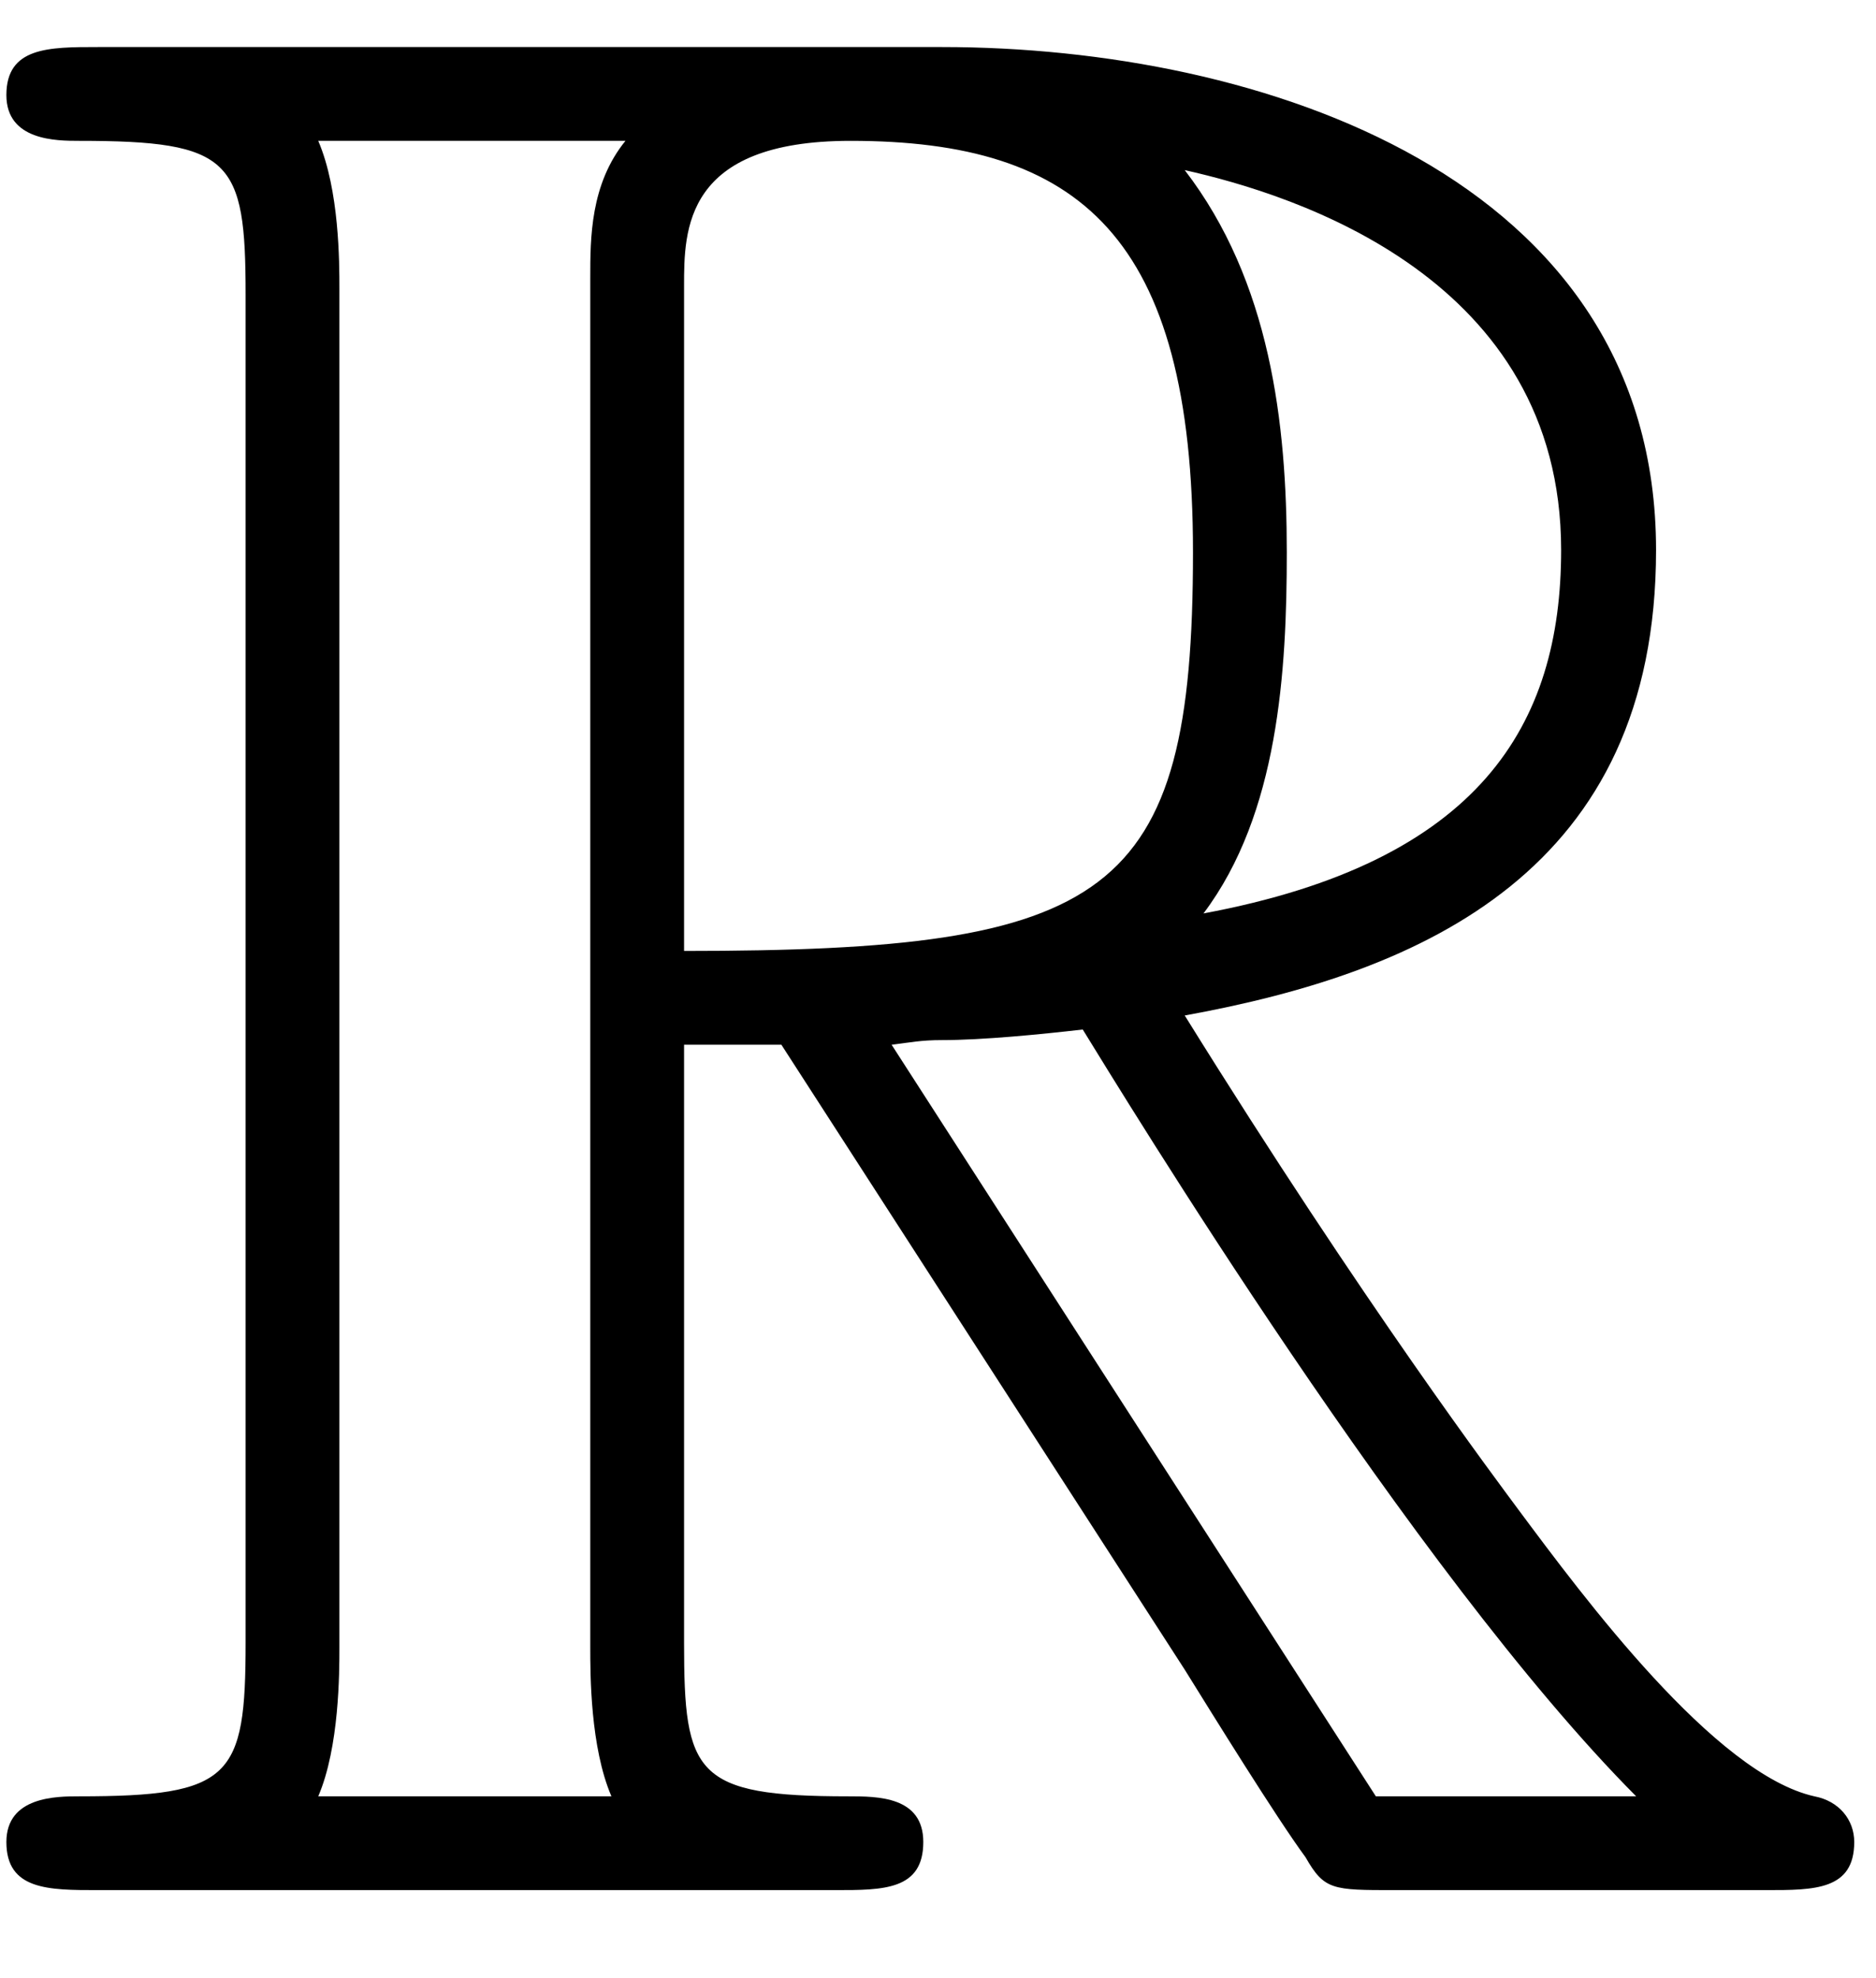 <?xml version="1.0" encoding="UTF-8"?>
<svg xmlns="http://www.w3.org/2000/svg" xmlns:xlink="http://www.w3.org/1999/xlink" width="25pt" height="26.36pt" viewBox="0 0 25 26.36" version="1.1"><!--latexit:AAAE4XjabVJdbFRFFD5zp0C70O5tS6GUv4vdahHBllapRaRbykKFLtC72263W9bZ
u7PbS+/eu947W1g2TebBoDHygC8oD2q3MYoxikTRmKjxp2KMNtI2YmLU8MSL8cEX
NcTEubsNomEmkznnzJw53/nmS2QN3WFtbYtIwhXLlq/wRHyT1HZ0yxzxEVsb14UX
8jErG/FZiRNUY04doDOvxGVvUD1E8zTpX7p0rbIqZFsW4+htecvKVS333te69f5t
D2zf8eBDux/t6Xv80LHB6OhxQlMnMlmWC/vMnGEsVNd45SbfcFDdMUHzTlTsS0WG
fJpBHOdibV396oY1axvXcYljXsGX8eV8Ba/kVdxzcf2GjZs2K1vuaeYr+Spew728
ljfx9Xwj38SVSII41NBNGtYsw7JDGStJw0xnBo1kbUoyCYOOZUja1FO6RphoN5Qk
jIq2EkSbSNtWzkzucxOjjpWzNRqip1jz3quePdmZ656Ftnbvzo7OcFAdPNAbC6ql
i2qWaDTQpogJMuLV8w/v6nokWm7DJBkaKZvUGV5KKHZ1R4LqkVK/Msx79zy2d0QQ
4DBbN9NcPioe8PeWeB7IMSLwqqWTGf8+N6/sLOz3Bg4c7L/tCzB+JqxEjlGH1/F1
vD4uz8eSlpbLUJOVEIy2t2XZWIHYTNcMOuWJ5RwqsE+QNB0VpovVGSuUWJtSWkQk
qaQsWyyTKaXonRkFknGcfCYhbmYIG3f+f+YG73Y2mmOprrGCbmYFUlMrF0rlDIVZ
CstnqZLUbcGLkRcG0WxdYFW0cWITjQl1elzhHA4enR7gq6eP8AbeOBRUAwLgohoK
e4eGIyPCV/XTVBCTChgk7Qg/KBpr7mmF0pBlvoavHRqwTKJZgunY2NILxVi3cONP
CCb7dM0VBrHzxbgbTGhxue4OgpNlzovJ7rvGm3t6y7Xm095x3dU40wUC/2ezfzZ0
PH+JbxBPThiibJ8QXnGi21WV2dEZaFfEBF7t/u2TB/v5ZvcXozGXwkSiMDgl0iZP
xuX627r4F+fMZLwbKqEWmsAHW2En7IJ+OAzHQIWTMAVPwXNwHl6C1+ENeBPegktw
Gd6FK/ABfAhfwJfwFXwN38AcfAfzsAjfww9wA27Cr/A73EJVqAYpaBvqRLuRHwVR
GA2jEXQc6chGp9EUOoOeQWfRefQiuoBeRu+g99DHaBbNoR/RT+gXdEO6In0kfSJ9
Kn0uzUpXpTnpuvSzdFP6TfpD+ku6Jf2NK3AVlnE9bsQtuBVvx714P45iDY/jLM7j
Aub4afwsPodfwBfwNJ7Br+LX8GX8Pv62zLGEyjucgv8MfO0fvRaXbg==-->
<defs>
<g>
<symbol overflow="visible" id="glyph0-0">
<path style="stroke:none;" d=""/>
</symbol>
<symbol overflow="visible" id="glyph0-1">
<path style="stroke:none;" d="M 9.609 -11.266 L 10.906 -11.266 L 16.281 -2.938 C 16.641 -2.359 17.5 -0.969 17.891 -0.438 C 18.141 0 18.25 0 19.078 0 L 24.031 0 C 24.672 0 25.203 0 25.203 -0.641 C 25.203 -0.938 25 -1.188 24.672 -1.25 C 23.344 -1.547 21.594 -3.906 20.734 -5.062 C 20.469 -5.422 18.688 -7.781 16.281 -11.656 C 19.469 -12.234 22.562 -13.594 22.562 -17.859 C 22.562 -22.844 17.281 -24.562 13.047 -24.562 L 1.797 -24.562 C 1.141 -24.562 0.578 -24.562 0.578 -23.922 C 0.578 -23.312 1.25 -23.312 1.547 -23.312 C 3.578 -23.312 3.766 -23.062 3.766 -21.266 L 3.766 -3.297 C 3.766 -1.5 3.578 -1.25 1.547 -1.25 C 1.25 -1.25 0.578 -1.25 0.578 -0.641 C 0.578 0 1.141 0 1.797 0 L 11.625 0 C 12.266 0 12.797 0 12.797 -0.641 C 12.797 -1.25 12.188 -1.25 11.797 -1.25 C 9.75 -1.25 9.609 -1.547 9.609 -3.297 Z M 16.531 -13.016 C 17.531 -14.344 17.641 -16.25 17.641 -17.828 C 17.641 -19.547 17.422 -21.438 16.281 -22.922 C 17.75 -22.594 21.297 -21.484 21.297 -17.859 C 21.297 -15.531 20.219 -13.703 16.531 -13.016 Z M 9.609 -21.375 C 9.609 -22.125 9.609 -23.312 11.828 -23.312 C 14.875 -23.312 16.391 -22.047 16.391 -17.828 C 16.391 -13.203 15.281 -12.516 9.609 -12.516 Z M 4.734 -1.25 C 5.016 -1.906 5.016 -2.906 5.016 -3.234 L 5.016 -21.344 C 5.016 -21.688 5.016 -22.656 4.734 -23.312 L 8.828 -23.312 C 8.359 -22.734 8.359 -22.016 8.359 -21.484 L 8.359 -3.234 C 8.359 -2.875 8.359 -1.906 8.641 -1.25 Z M 12.375 -11.266 C 12.625 -11.297 12.766 -11.328 13.047 -11.328 C 13.594 -11.328 14.375 -11.406 14.922 -11.469 C 15.453 -10.609 19.328 -4.234 22.297 -1.25 L 18.828 -1.25 Z M 12.375 -11.266 "/>
</symbol>
</g>
<clipPath id="clip1">
  <path d="M 0 0.18 L 25 0.18 L 25 26 L 0 26 Z M 0 0.18 "/>
</clipPath>
</defs>
<g id="surface1">
<g clip-path="url(#clip1)" clip-rule="nonzero">
<g style="fill:rgb(0%,0%,0%);fill-opacity:1;">
  <use xlink:href="#glyph0-1" x="-0.493" y="25.189"/>
</g>
</g>
</g>
</svg>
